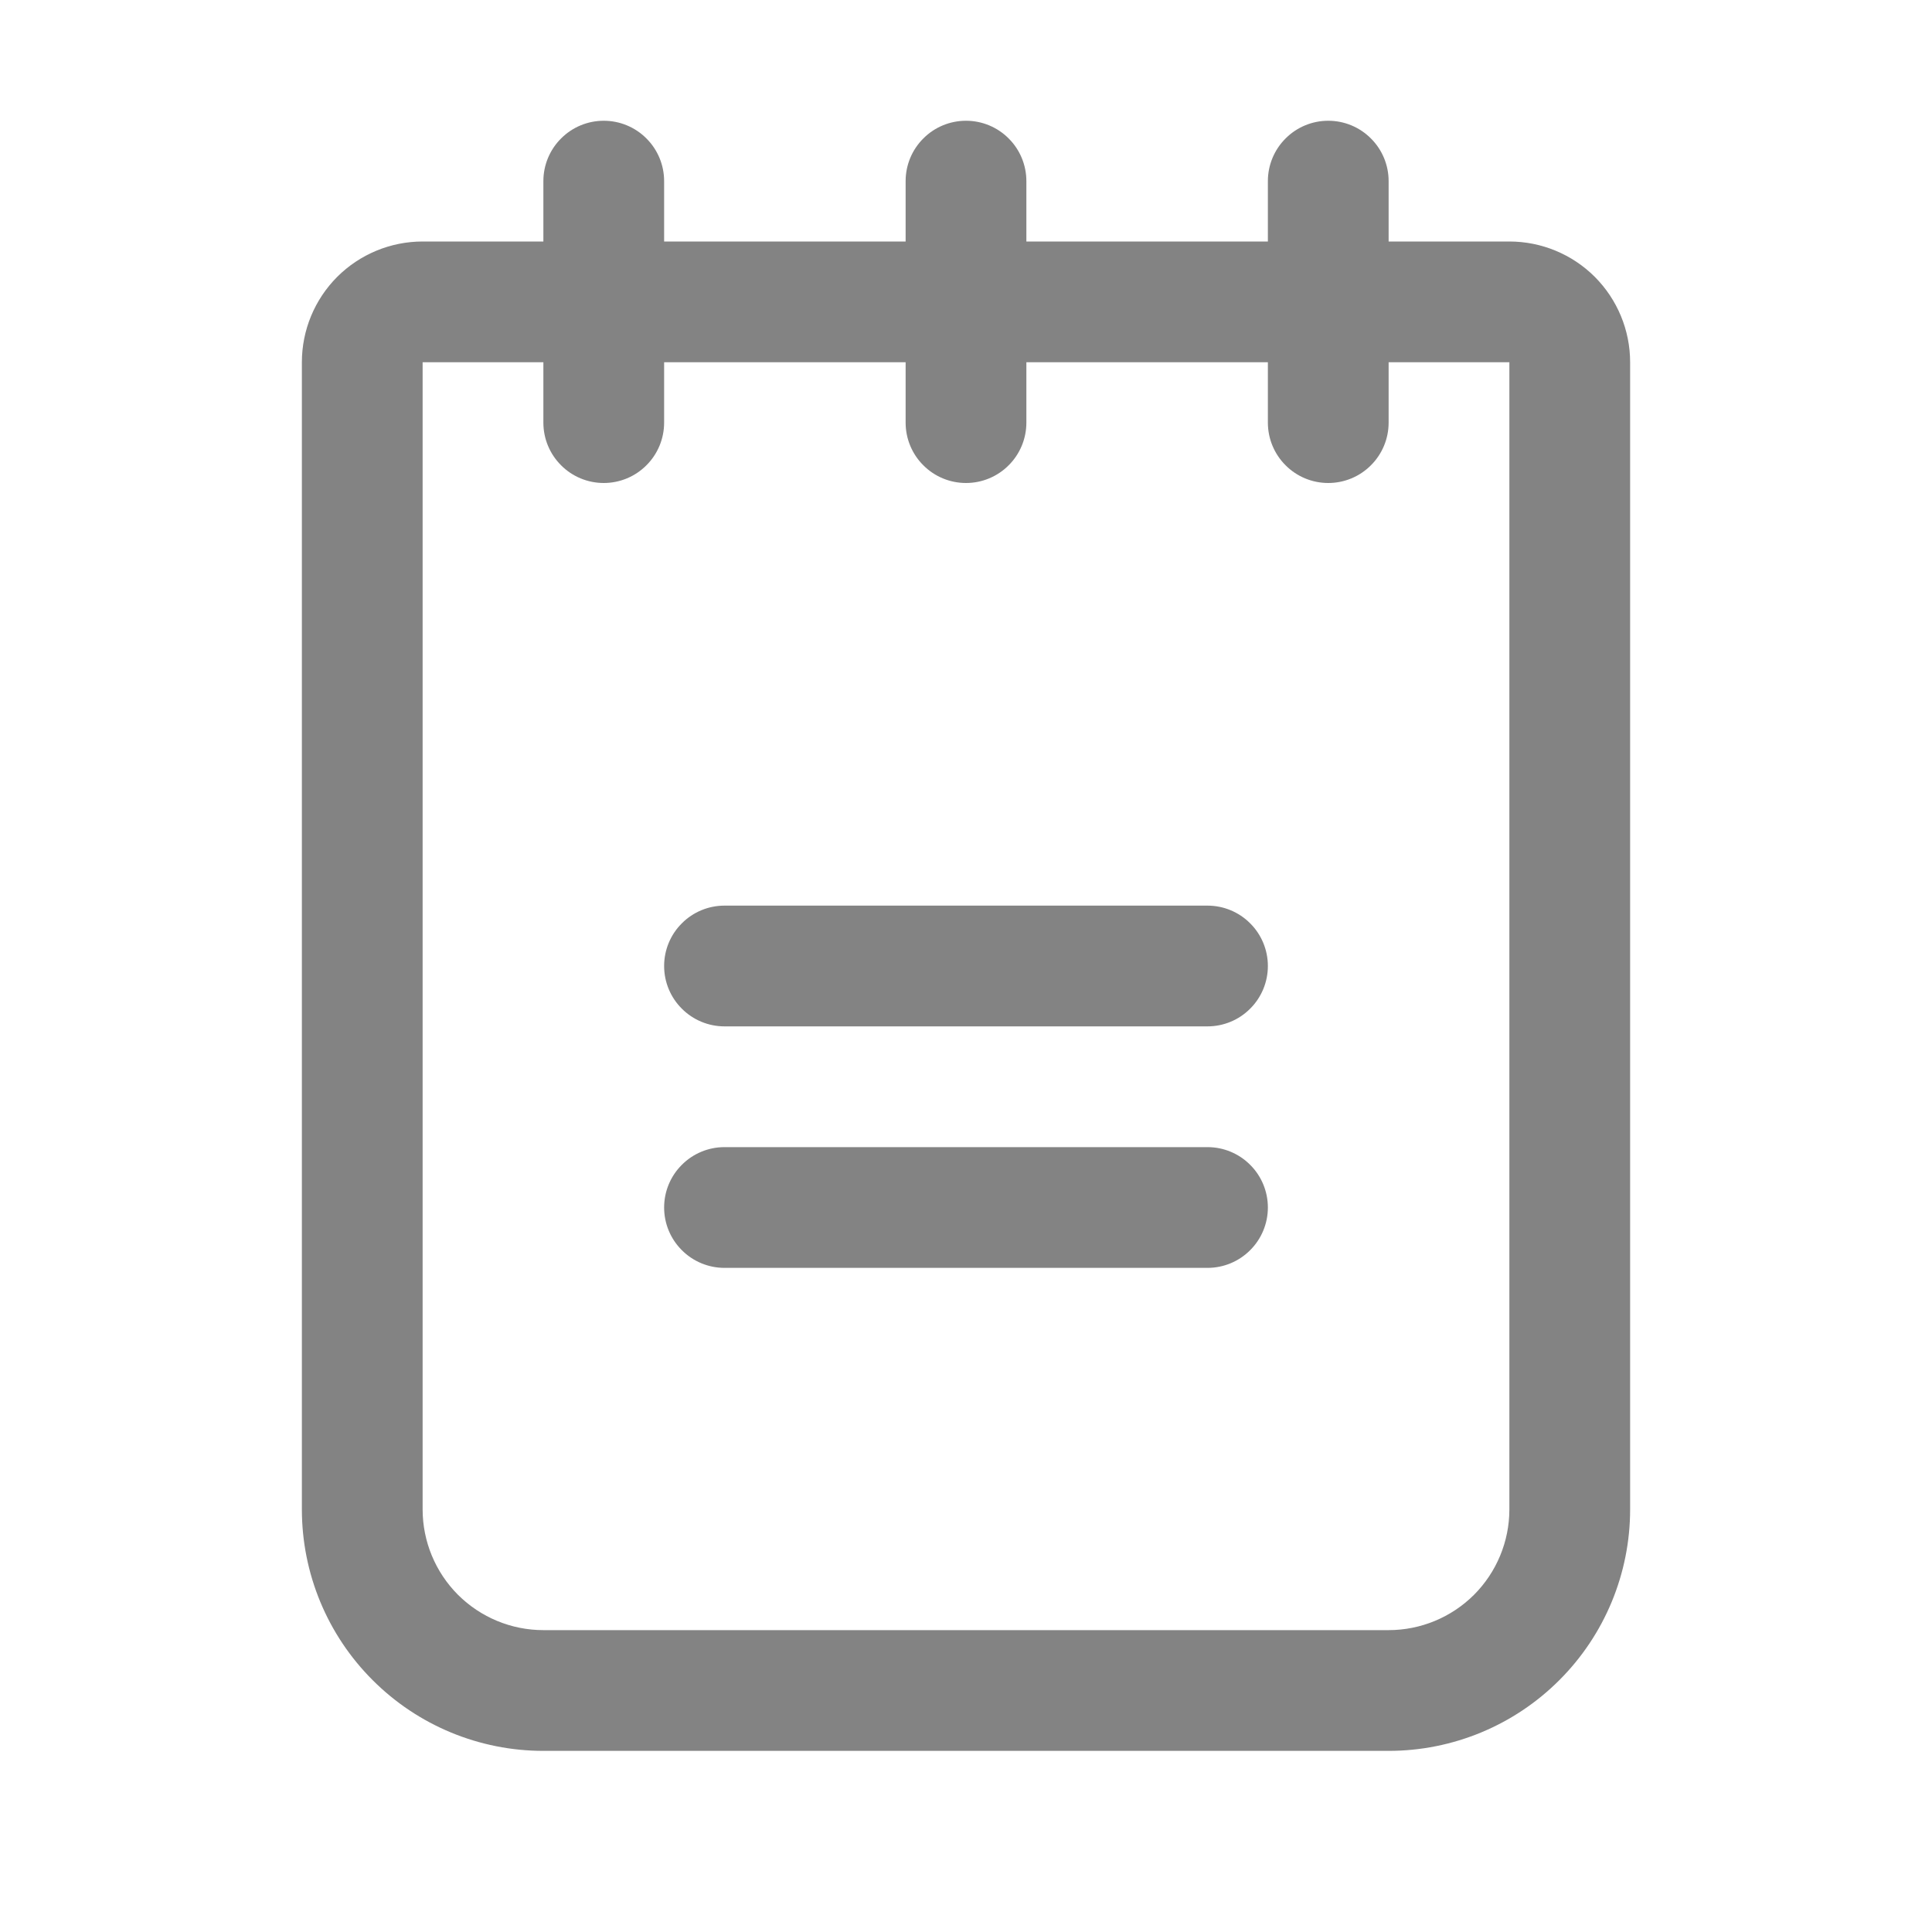 <svg width="24" height="24" viewBox="0 0 24 24" fill="none" xmlns="http://www.w3.org/2000/svg">
<path d="M15.75 12C15.75 12.199 15.671 12.39 15.53 12.53C15.39 12.671 15.199 12.75 15 12.75H9C8.801 12.75 8.61 12.671 8.47 12.53C8.329 12.39 8.25 12.199 8.25 12C8.25 11.801 8.329 11.61 8.47 11.47C8.61 11.329 8.801 11.25 9 11.25H15C15.199 11.25 15.39 11.329 15.53 11.47C15.671 11.61 15.75 11.801 15.75 12ZM15 14.25H9C8.801 14.25 8.61 14.329 8.47 14.47C8.329 14.61 8.25 14.801 8.25 15C8.25 15.199 8.329 15.39 8.47 15.53C8.61 15.671 8.801 15.75 9 15.75H15C15.199 15.75 15.39 15.671 15.53 15.53C15.671 15.39 15.75 15.199 15.75 15C15.75 14.801 15.671 14.61 15.53 14.47C15.39 14.329 15.199 14.25 15 14.25ZM20.25 4.5V18.75C20.25 19.546 19.934 20.309 19.371 20.871C18.809 21.434 18.046 21.75 17.25 21.75H6.75C5.954 21.75 5.191 21.434 4.629 20.871C4.066 20.309 3.75 19.546 3.75 18.75V4.5C3.75 4.102 3.908 3.721 4.189 3.439C4.471 3.158 4.852 3 5.25 3H6.75V2.25C6.75 2.051 6.829 1.86 6.97 1.72C7.11 1.579 7.301 1.5 7.5 1.5C7.699 1.5 7.89 1.579 8.03 1.72C8.171 1.86 8.25 2.051 8.25 2.25V3H11.25V2.25C11.25 2.051 11.329 1.86 11.47 1.72C11.61 1.579 11.801 1.5 12 1.5C12.199 1.5 12.39 1.579 12.53 1.72C12.671 1.86 12.75 2.051 12.75 2.25V3H15.75V2.25C15.75 2.051 15.829 1.86 15.97 1.72C16.11 1.579 16.301 1.5 16.5 1.5C16.699 1.5 16.89 1.579 17.03 1.72C17.171 1.86 17.25 2.051 17.25 2.25V3H18.75C19.148 3 19.529 3.158 19.811 3.439C20.092 3.721 20.25 4.102 20.25 4.5ZM18.75 4.5H17.25V5.25C17.25 5.449 17.171 5.64 17.03 5.78C16.89 5.921 16.699 6 16.5 6C16.301 6 16.11 5.921 15.97 5.78C15.829 5.64 15.75 5.449 15.75 5.25V4.5H12.75V5.25C12.75 5.449 12.671 5.64 12.53 5.78C12.39 5.921 12.199 6 12 6C11.801 6 11.61 5.921 11.47 5.78C11.329 5.64 11.25 5.449 11.25 5.25V4.5H8.25V5.25C8.25 5.449 8.171 5.64 8.03 5.78C7.89 5.921 7.699 6 7.5 6C7.301 6 7.11 5.921 6.97 5.78C6.829 5.64 6.75 5.449 6.75 5.25V4.5H5.25V18.75C5.25 19.148 5.408 19.529 5.689 19.811C5.971 20.092 6.352 20.25 6.75 20.25H17.25C17.648 20.25 18.029 20.092 18.311 19.811C18.592 19.529 18.75 19.148 18.75 18.75V4.5Z" fill="#838383"/>
</svg>
